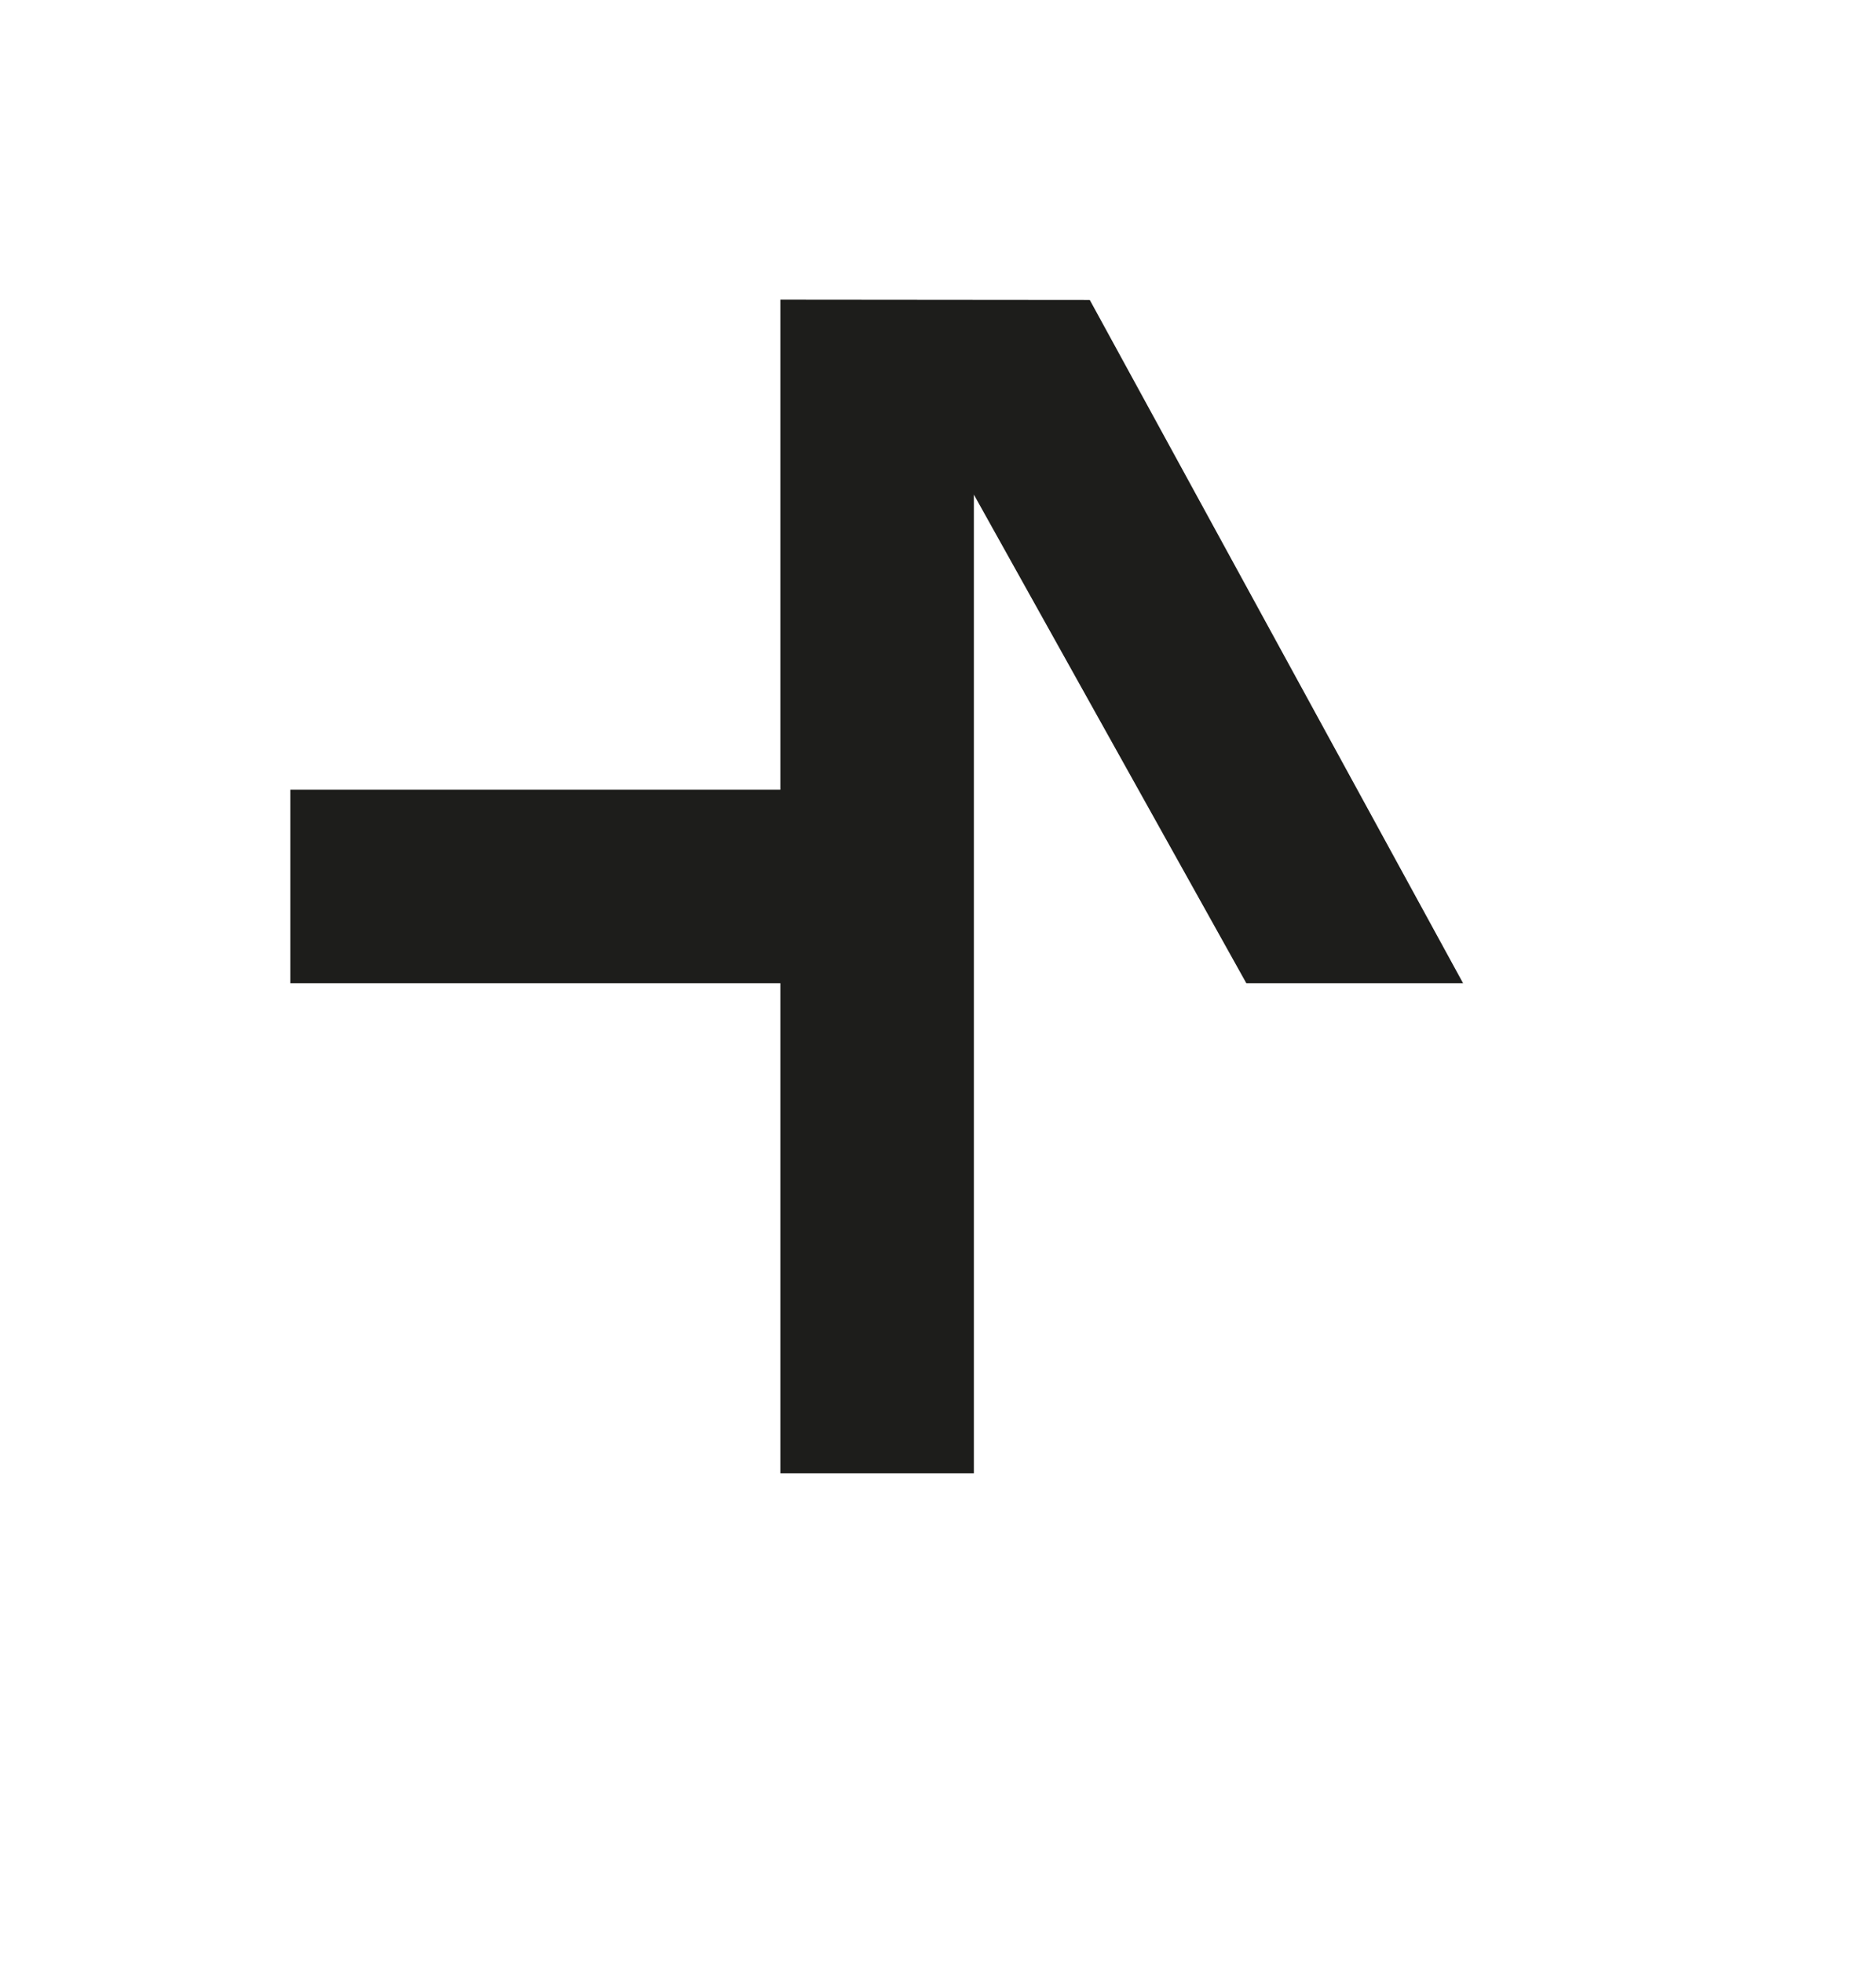 <?xml version="1.0" encoding="UTF-8"?>
<svg id="Calque_5" data-name="Calque 5" xmlns="http://www.w3.org/2000/svg" viewBox="0 0 601 629">
  <defs>
    <style>
      .cls-1 {
        fill: #1d1d1b;
      }
    </style>
  </defs>
  <polygon class="cls-1" points="250 96 250 253 93 253 93 315 250 315 250 472 311.99 472 311.99 158.46 399.28 315 468.72 315 349.12 96.09 250 96"/>
</svg>
